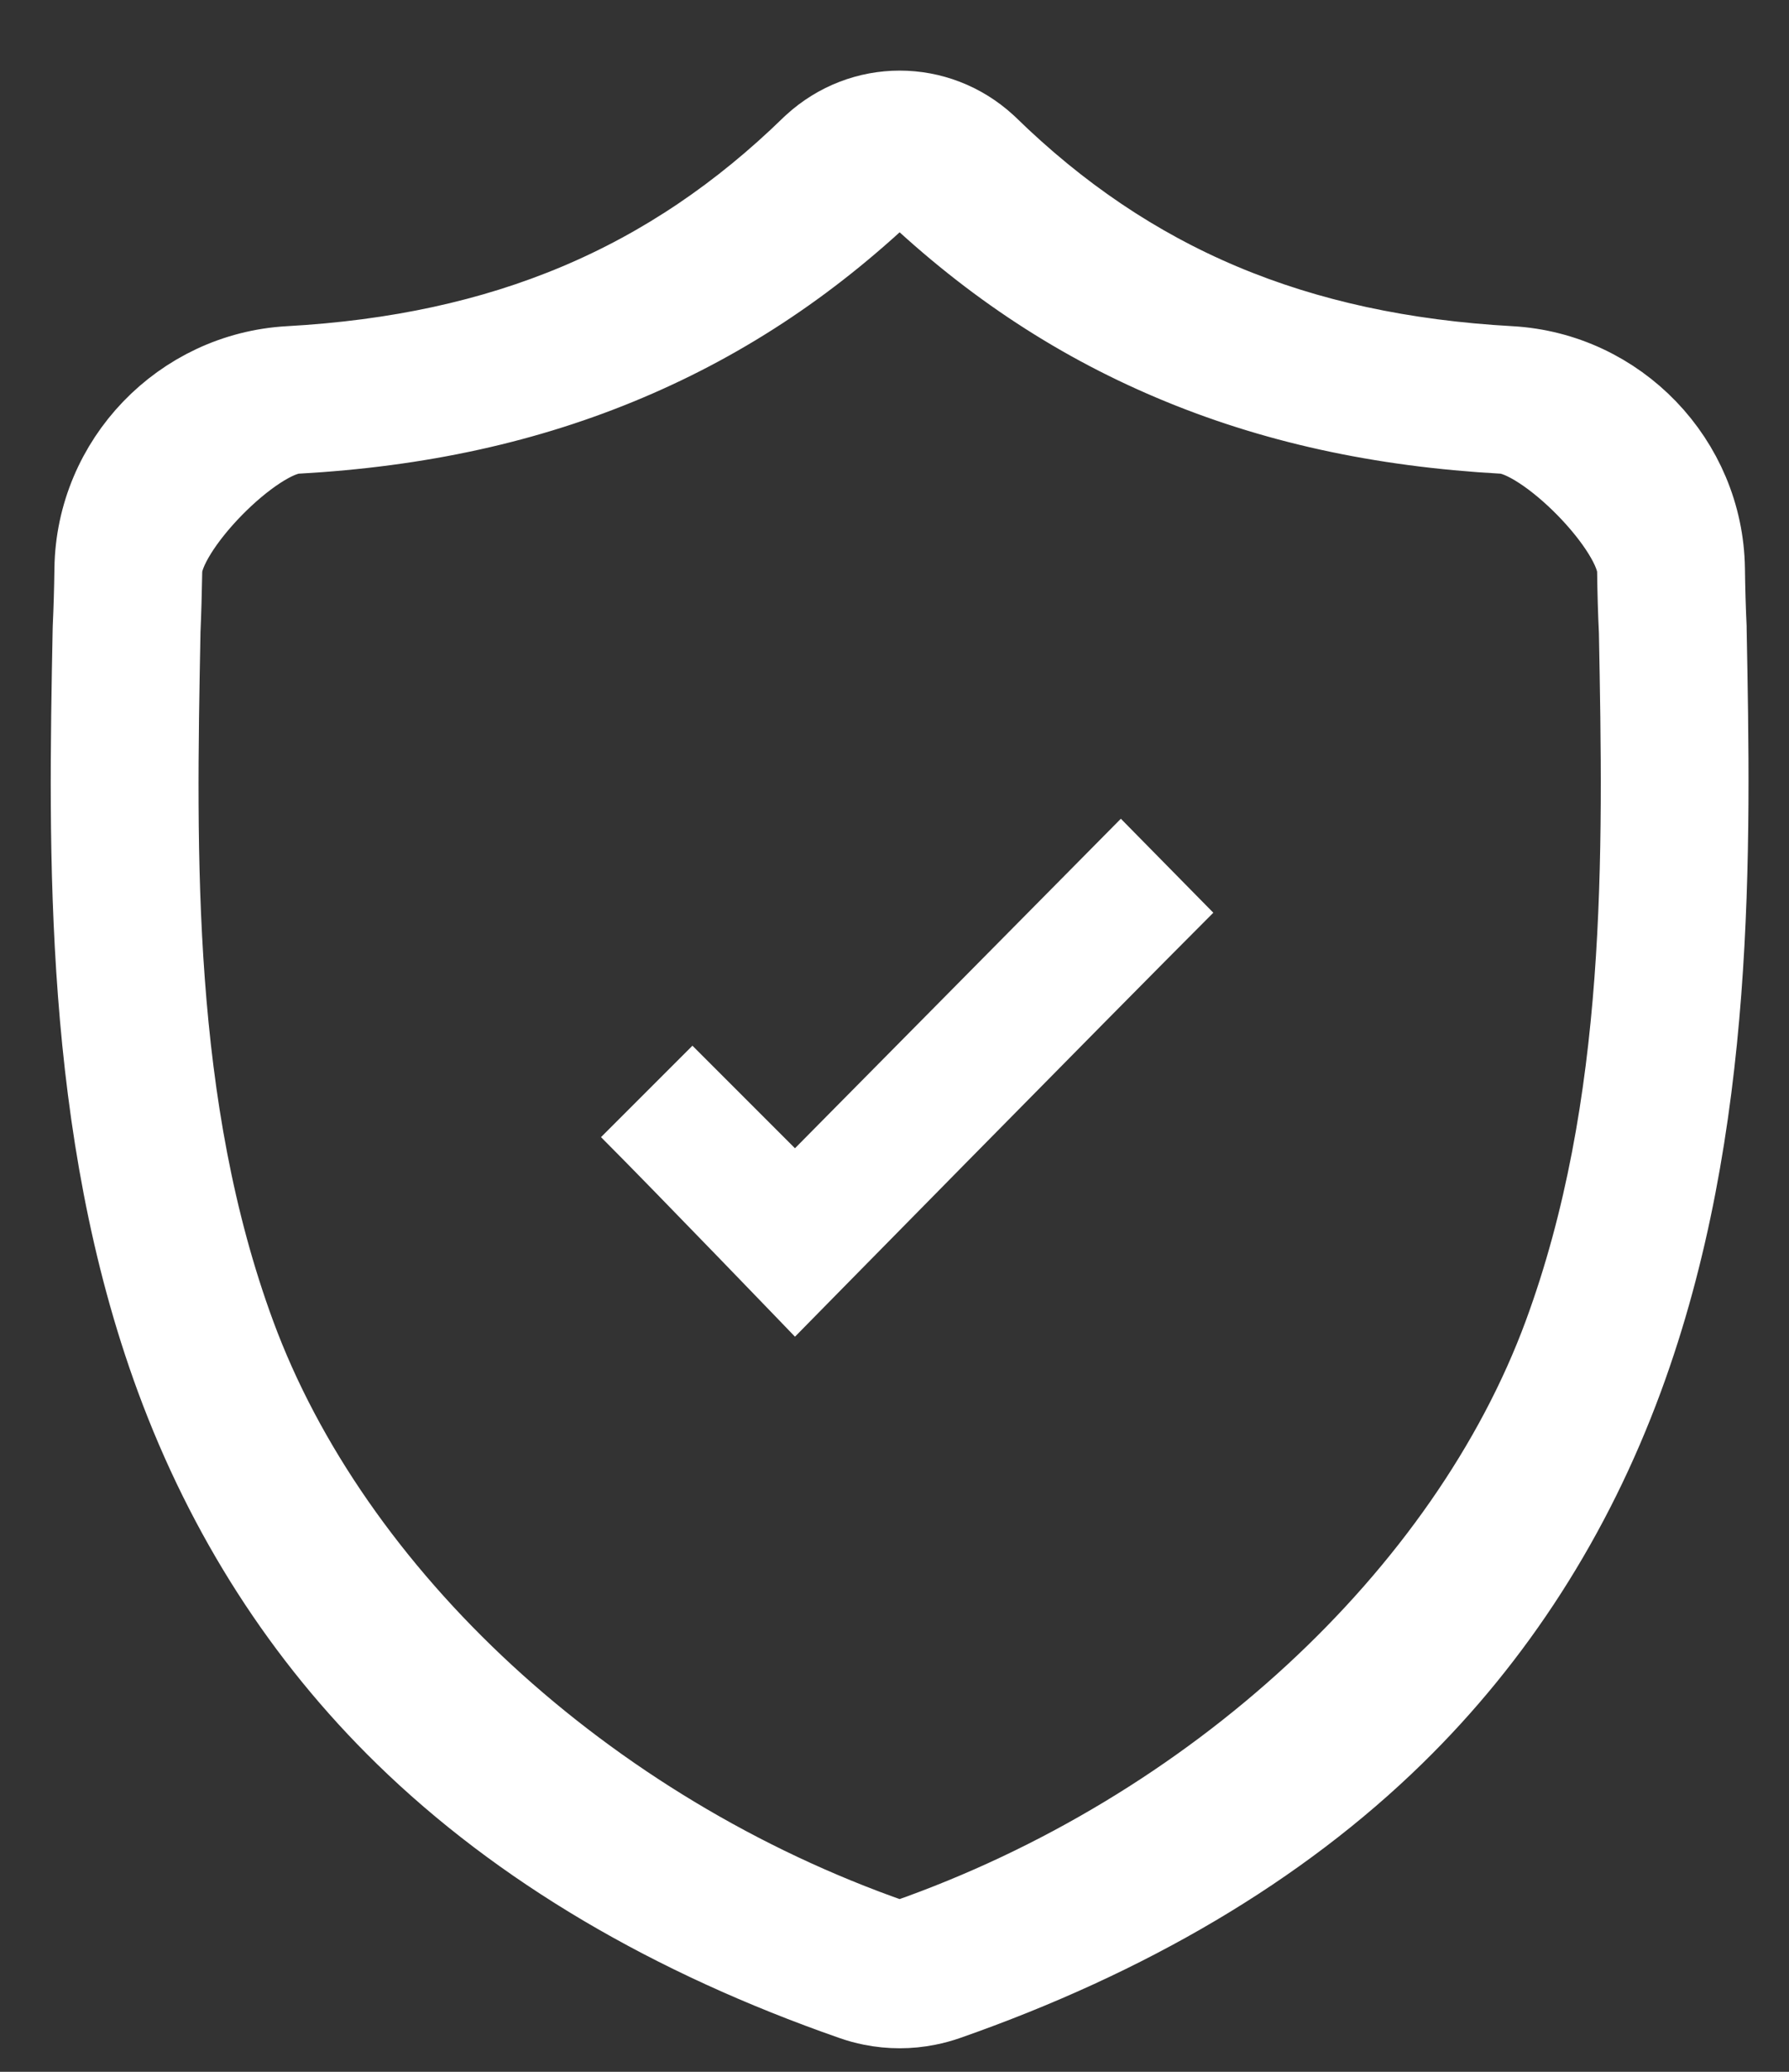 <svg width="19" height="22" viewBox="0 0 19 22" fill="none" xmlns="http://www.w3.org/2000/svg">
<rect x="0" y="0" width="19" height="22" fill="#333333" stroke="none"/>
<path d="M18.05 6.677L18.05 6.661C18.041 6.469 18.035 6.266 18.032 6.039C18.015 4.937 17.139 4.025 16.036 3.963C13.736 3.835 11.957 3.085 10.438 1.603L10.425 1.591C9.929 1.136 9.181 1.136 8.685 1.591L8.672 1.603C7.152 3.085 5.373 3.835 3.074 3.963C1.971 4.025 1.094 4.937 1.078 6.04C1.075 6.264 1.069 6.467 1.06 6.661L1.059 6.697C1.014 9.042 0.959 11.96 1.935 14.609C2.472 16.066 3.285 17.332 4.351 18.372C5.566 19.558 7.157 20.499 9.08 21.169C9.142 21.191 9.207 21.209 9.273 21.222C9.367 21.241 9.461 21.25 9.555 21.25C9.649 21.25 9.743 21.241 9.836 21.222C9.902 21.209 9.968 21.191 10.031 21.169C11.951 20.497 13.541 19.556 14.754 18.371C15.82 17.33 16.633 16.063 17.17 14.606C18.15 11.95 18.095 9.026 18.05 6.677ZM16.673 14.2C15.643 16.992 12.938 19.513 9.643 20.665C9.632 20.669 9.619 20.672 9.606 20.675C9.572 20.682 9.538 20.682 9.503 20.675C9.49 20.672 9.478 20.669 9.466 20.665C6.168 19.515 3.462 16.995 2.433 14.203C1.533 11.762 1.584 9.083 1.629 6.72L1.629 6.706C1.638 6.503 1.644 6.291 1.648 6.057C1.655 5.567 2.649 4.558 3.139 4.531C4.441 4.459 5.584 4.207 6.634 3.762C7.683 3.318 8.615 2.692 9.482 1.849C9.526 1.812 9.584 1.812 9.627 1.849C10.495 2.692 11.427 3.318 12.476 3.762C13.526 4.207 14.669 4.459 15.97 4.531C16.461 4.558 17.455 5.567 17.462 6.057C17.465 6.292 17.471 6.505 17.481 6.706C17.526 9.072 17.575 11.753 16.673 14.2Z" fill="white" stroke="white" stroke-width="1"/>
<path d="M11.904 8.694L8.443 12.193L7.354 11.104L6.383 12.075C6.963 12.655 8.443 14.194 8.443 14.194C8.443 14.194 11.776 10.802 12.886 9.692L11.904 8.694Z" fill="white"/>
</svg>
